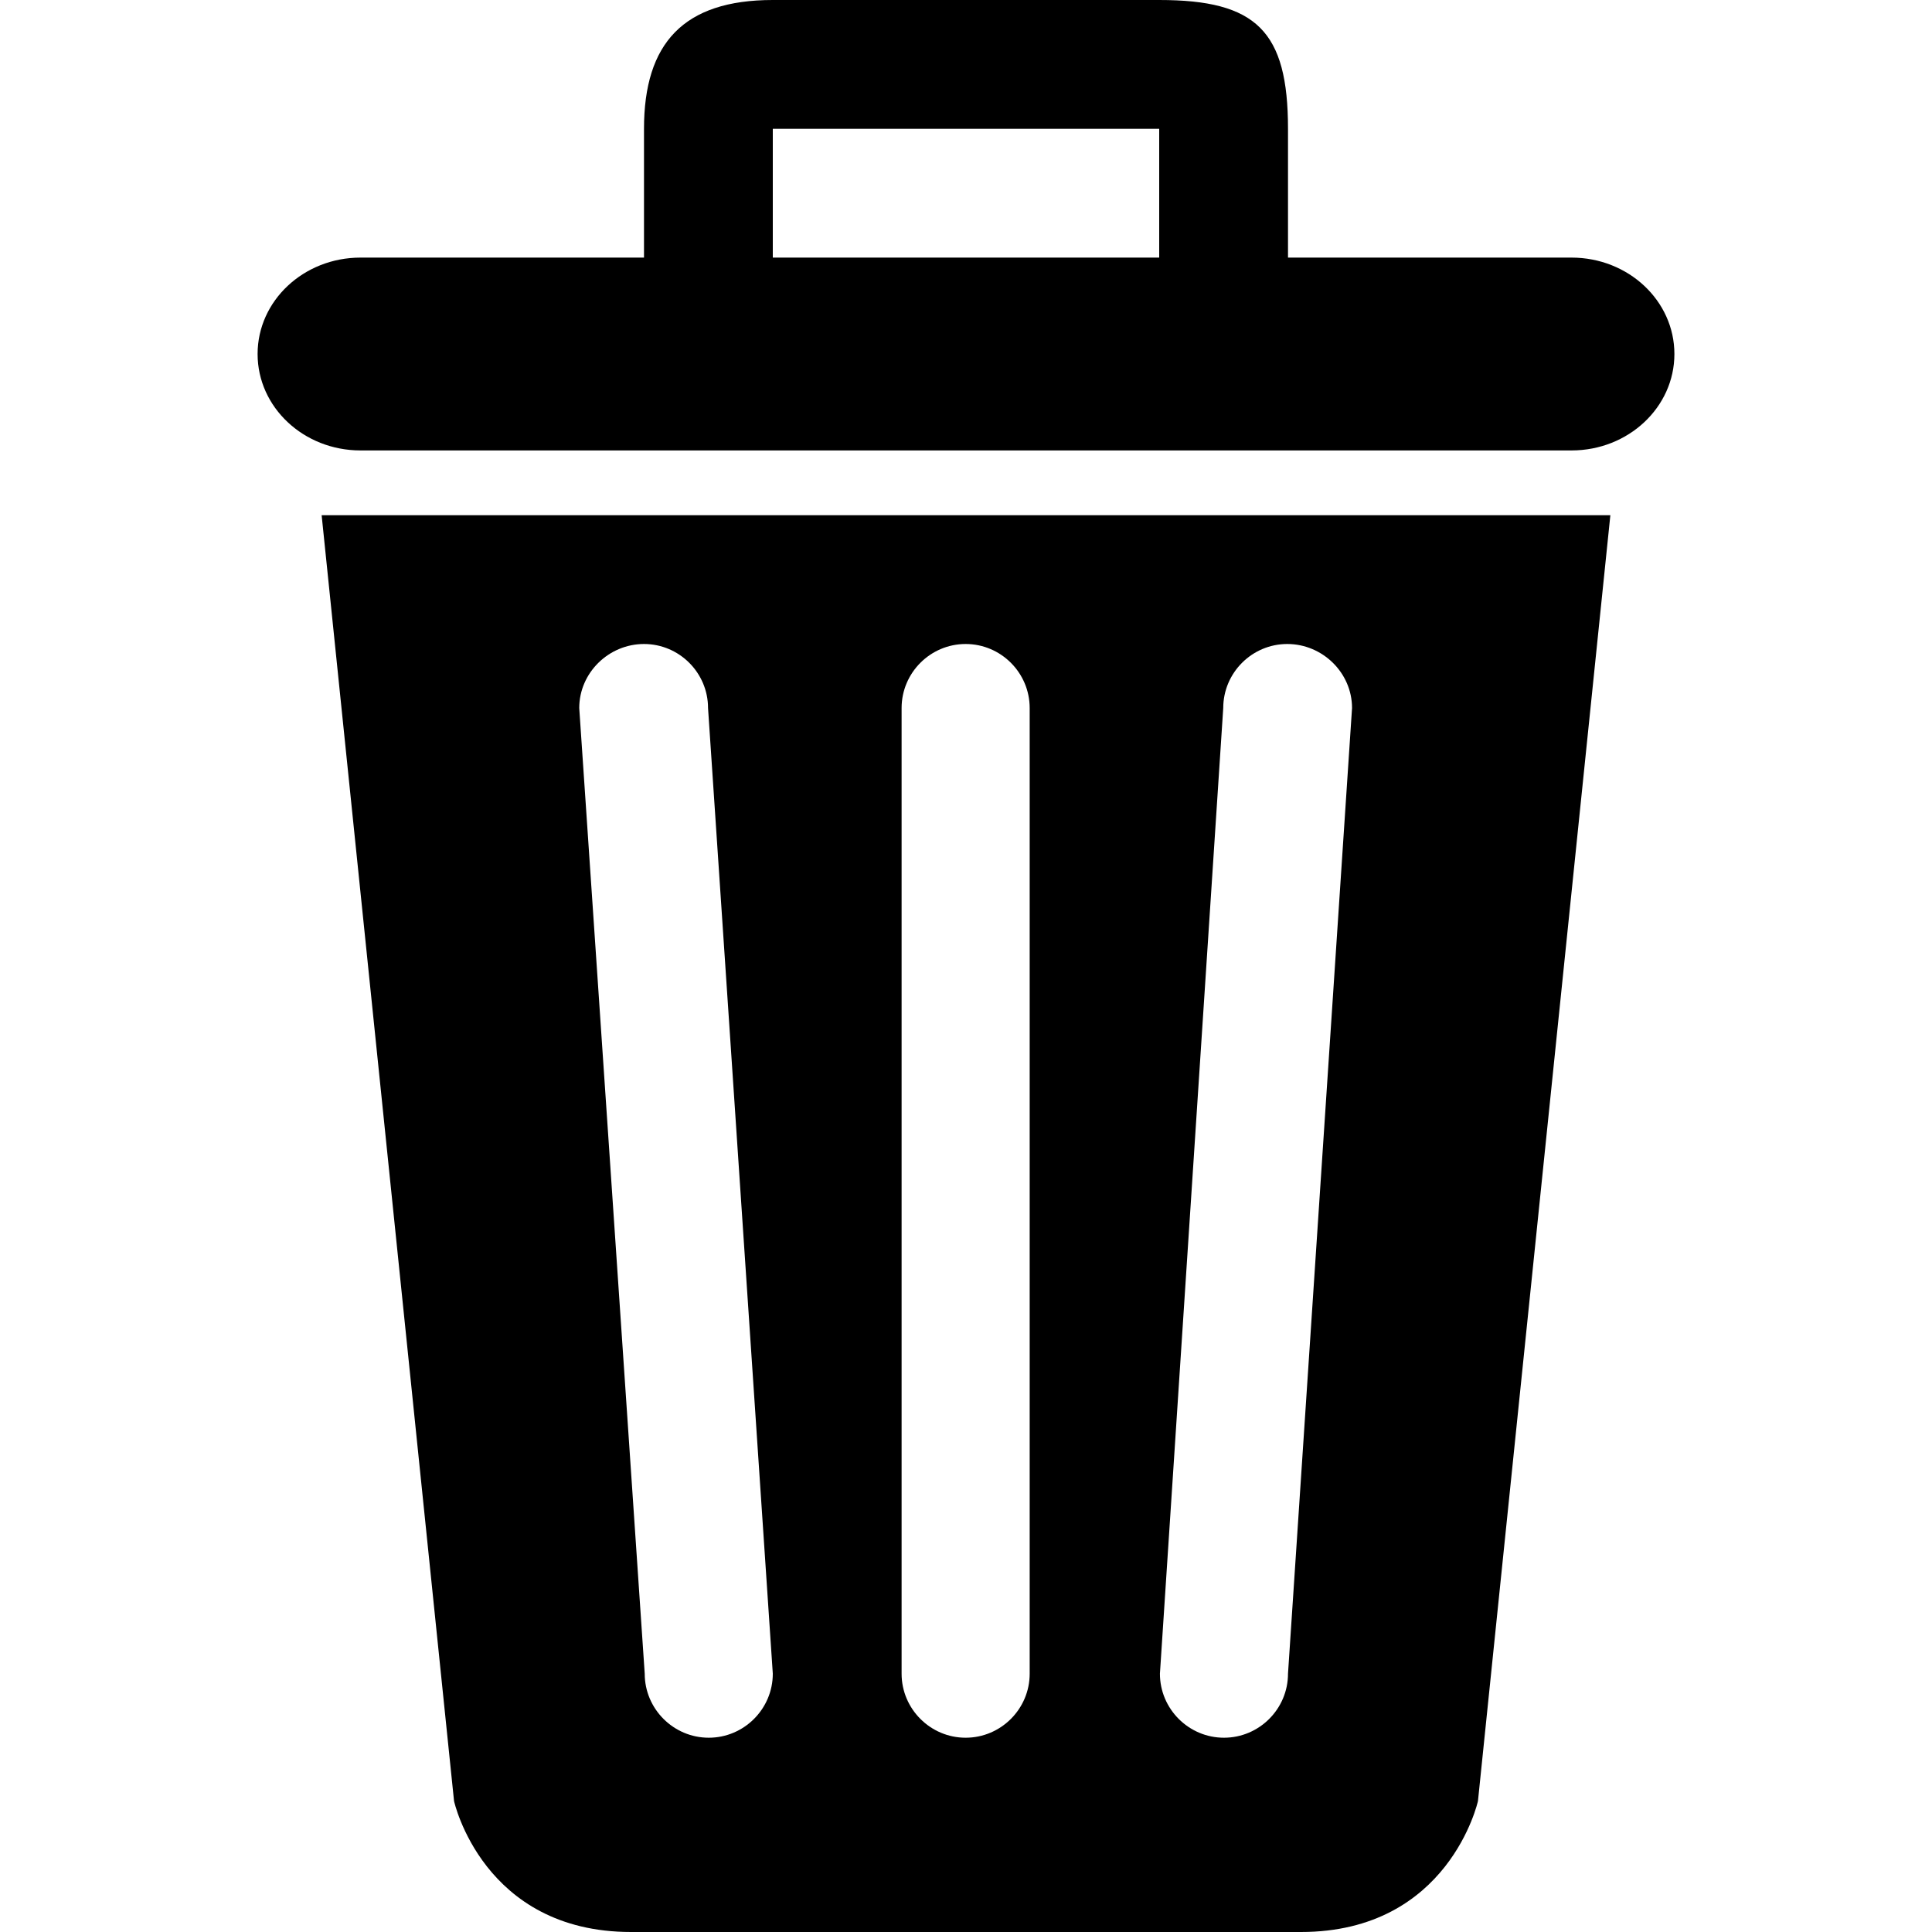 <svg xmlns="http://www.w3.org/2000/svg" viewBox="0 0 268.5 268.5" width="15" height="15">
<path d="M63.1 250.3c0 0 4 18.2 24.6 18.2h93.1c20.6 0 24.6-18.2 24.6-18.2l18.4-178.7H44.7L63.1 250.3zM170 98.4c0-4.9 4-8.9 8.9-8.9 4.9 0 9 4 9 8.9l-8.9 134.2c0 4.9-4 8.9-8.9 8.9 -4.9 0-8.9-4-8.9-8.9L170 98.4zM125.3 98.4c0-4.9 4-8.9 8.9-8.9 4.9 0 8.9 4 8.9 8.9v134.2c0 4.9-4 8.9-8.9 8.9 -4.9 0-8.9-4-8.9-8.9V98.4zM89.5 89.5c4.9 0 8.9 4 8.9 8.9l9 134.2c0 4.9-4 8.9-8.9 8.9 -4.9 0-8.9-4-8.9-8.9L80.5 98.4C80.5 93.5 84.6 89.5 89.5 89.5zM218.4 35.8h-39.4V17.9C179 4.3 174.6 0 161.1 0L107.4 0C95 0 89.5 6 89.5 17.9v17.9H50.1c-7.9 0-14.3 6-14.3 13.4 0 7.4 6.4 13.4 14.3 13.4H218.4c7.9 0 14.3-6 14.3-13.4C232.7 41.8 226.3 35.8 218.4 35.8zM161.1 35.8h-53.7l0-17.9h53.7V35.8z" class="icon"/>
</svg>
